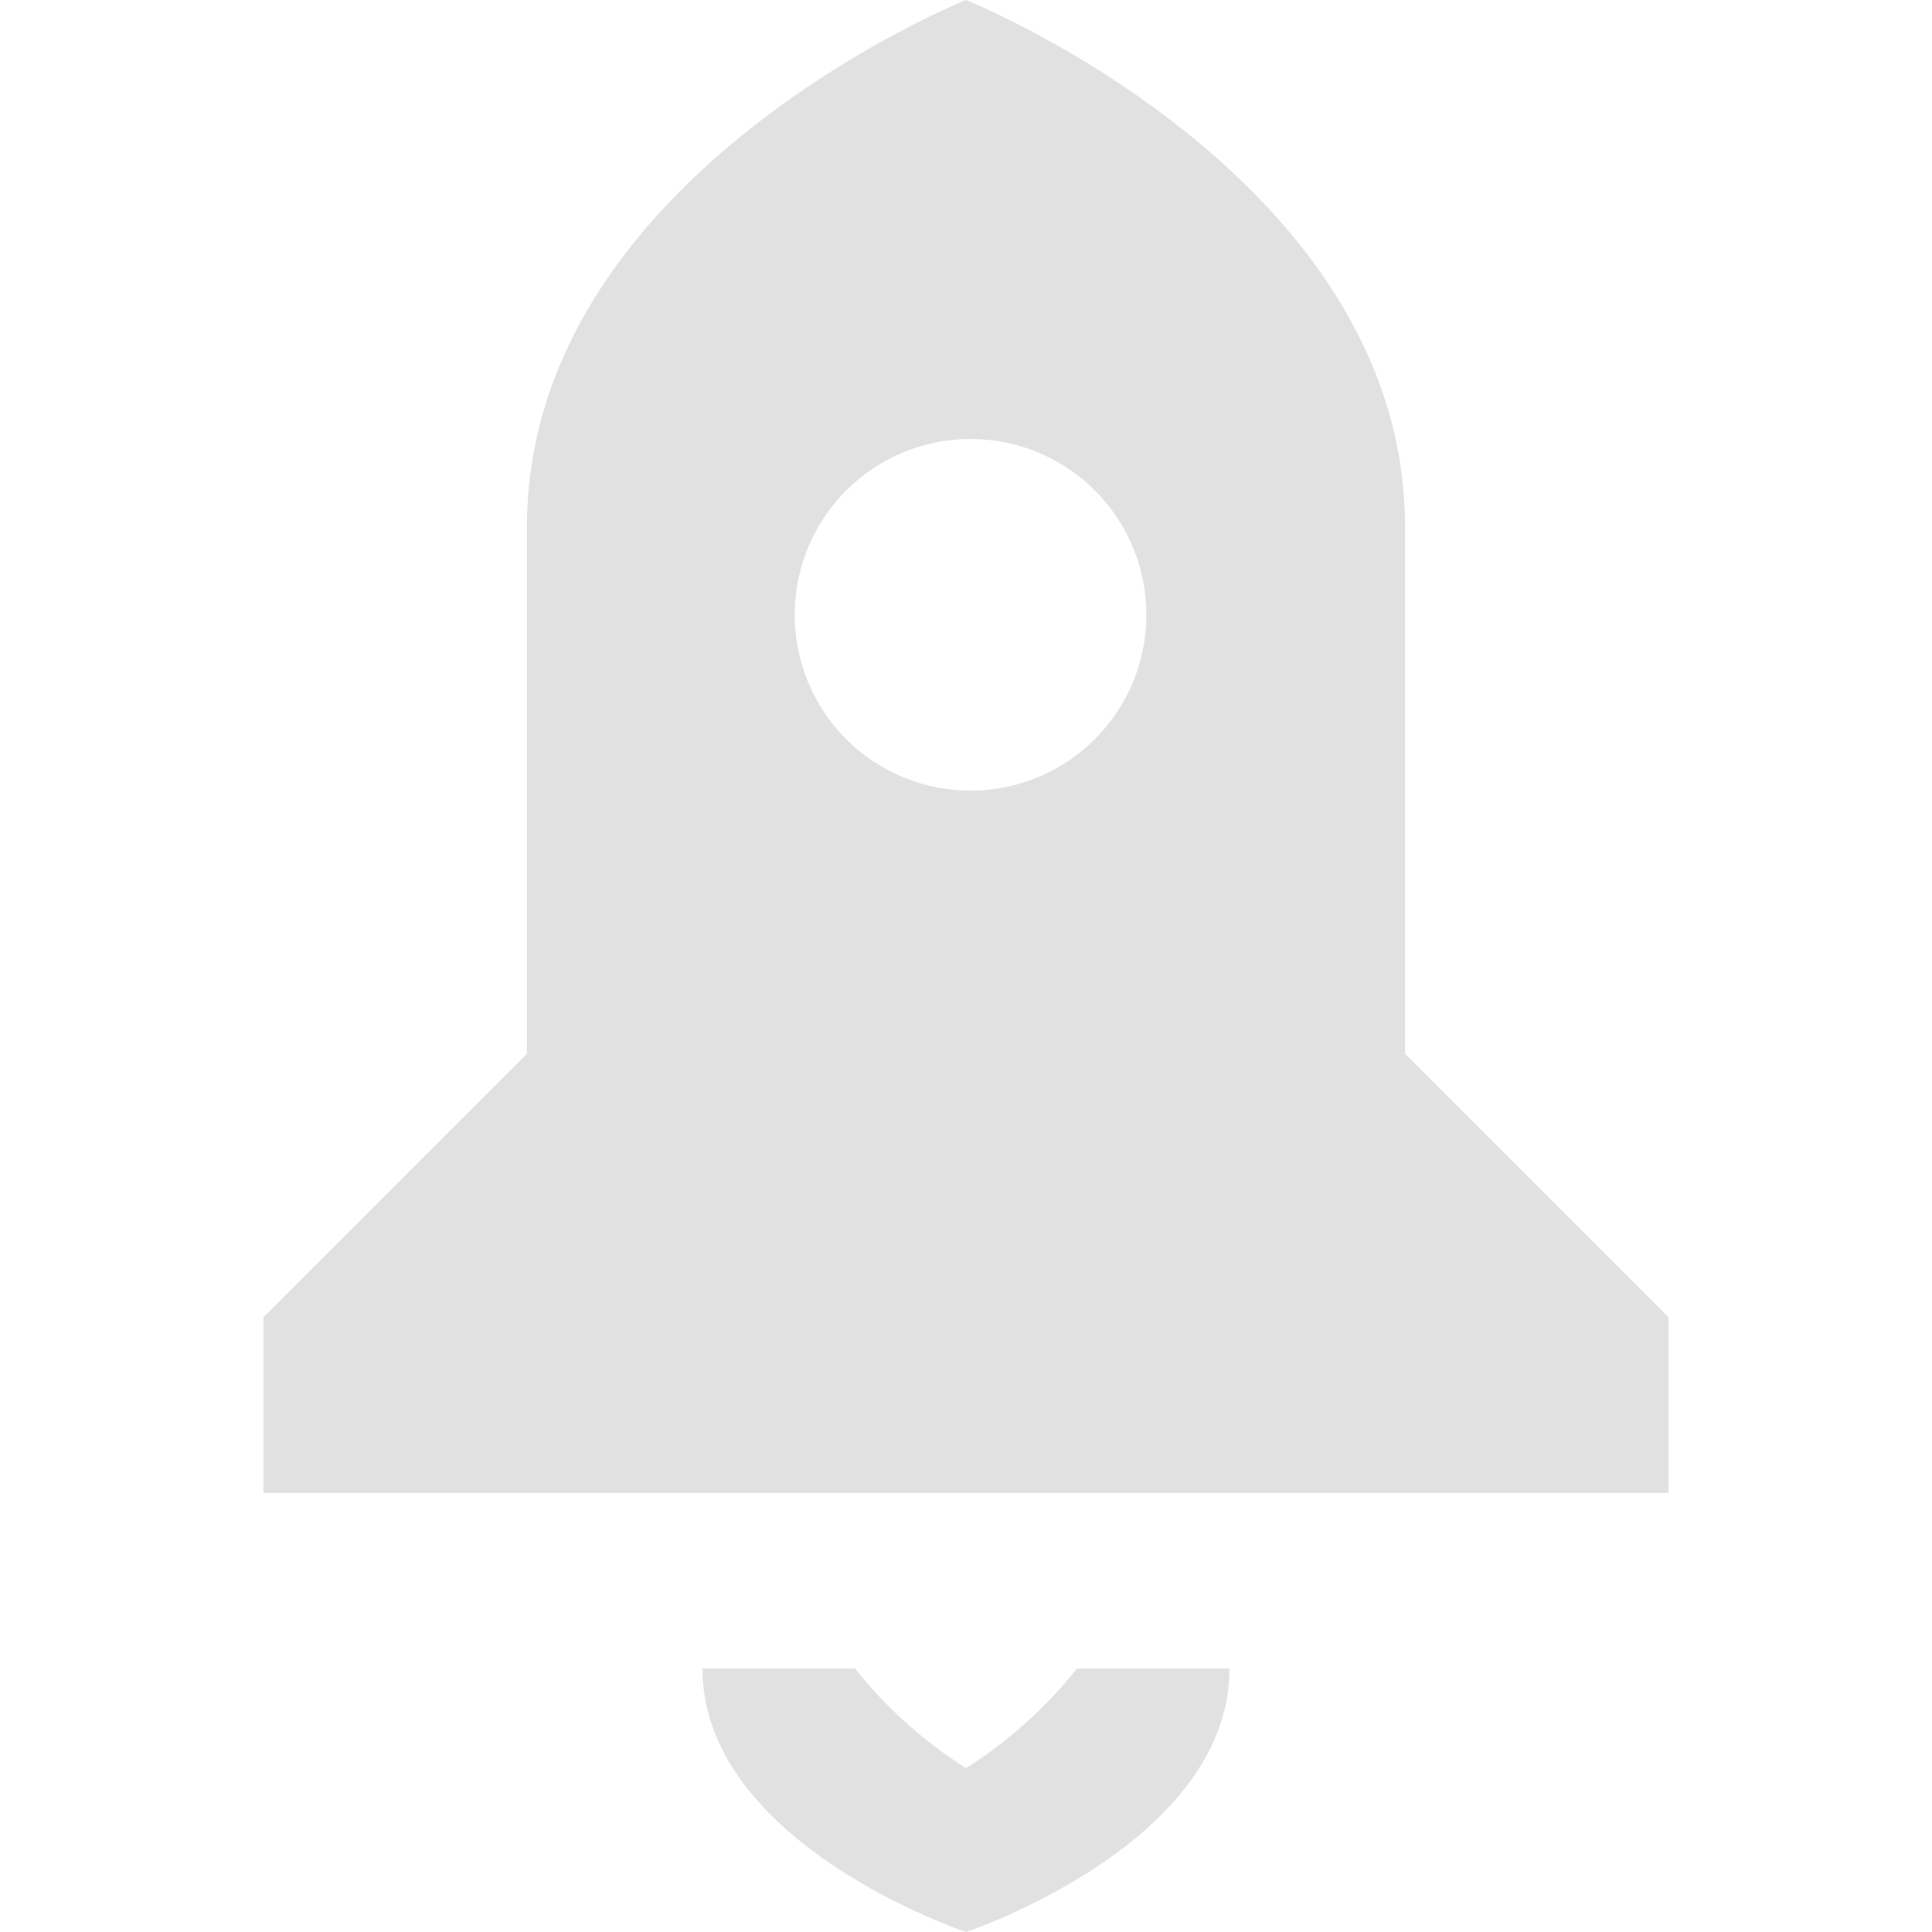 <svg xmlns="http://www.w3.org/2000/svg" style="isolation:isolate" width="16" height="16" version="1.1" id="svg80678"><defs id="defs80674"><style id="current-color-scheme" type="text/css"/></defs><path d="M8 0S4.364 1.455 4.364 4.364v4.363l-2.182 2.182v1.455h11.636v-1.455l-2.182-2.182V4.364C11.636 1.455 8 0 8 0zm0 3.636a1.456 1.456 0 1 1-.001 2.911A1.456 1.456 0 0 1 8 3.636zM5.818 13.818C5.818 15.273 8 16 8 16s2.182-.727 2.182-2.182H8.918c-.415.531-.918.824-.918.824s-.503-.293-.918-.824H5.818z" fill="currentColor" color="#e1e1e1" id="path80676"/></svg>